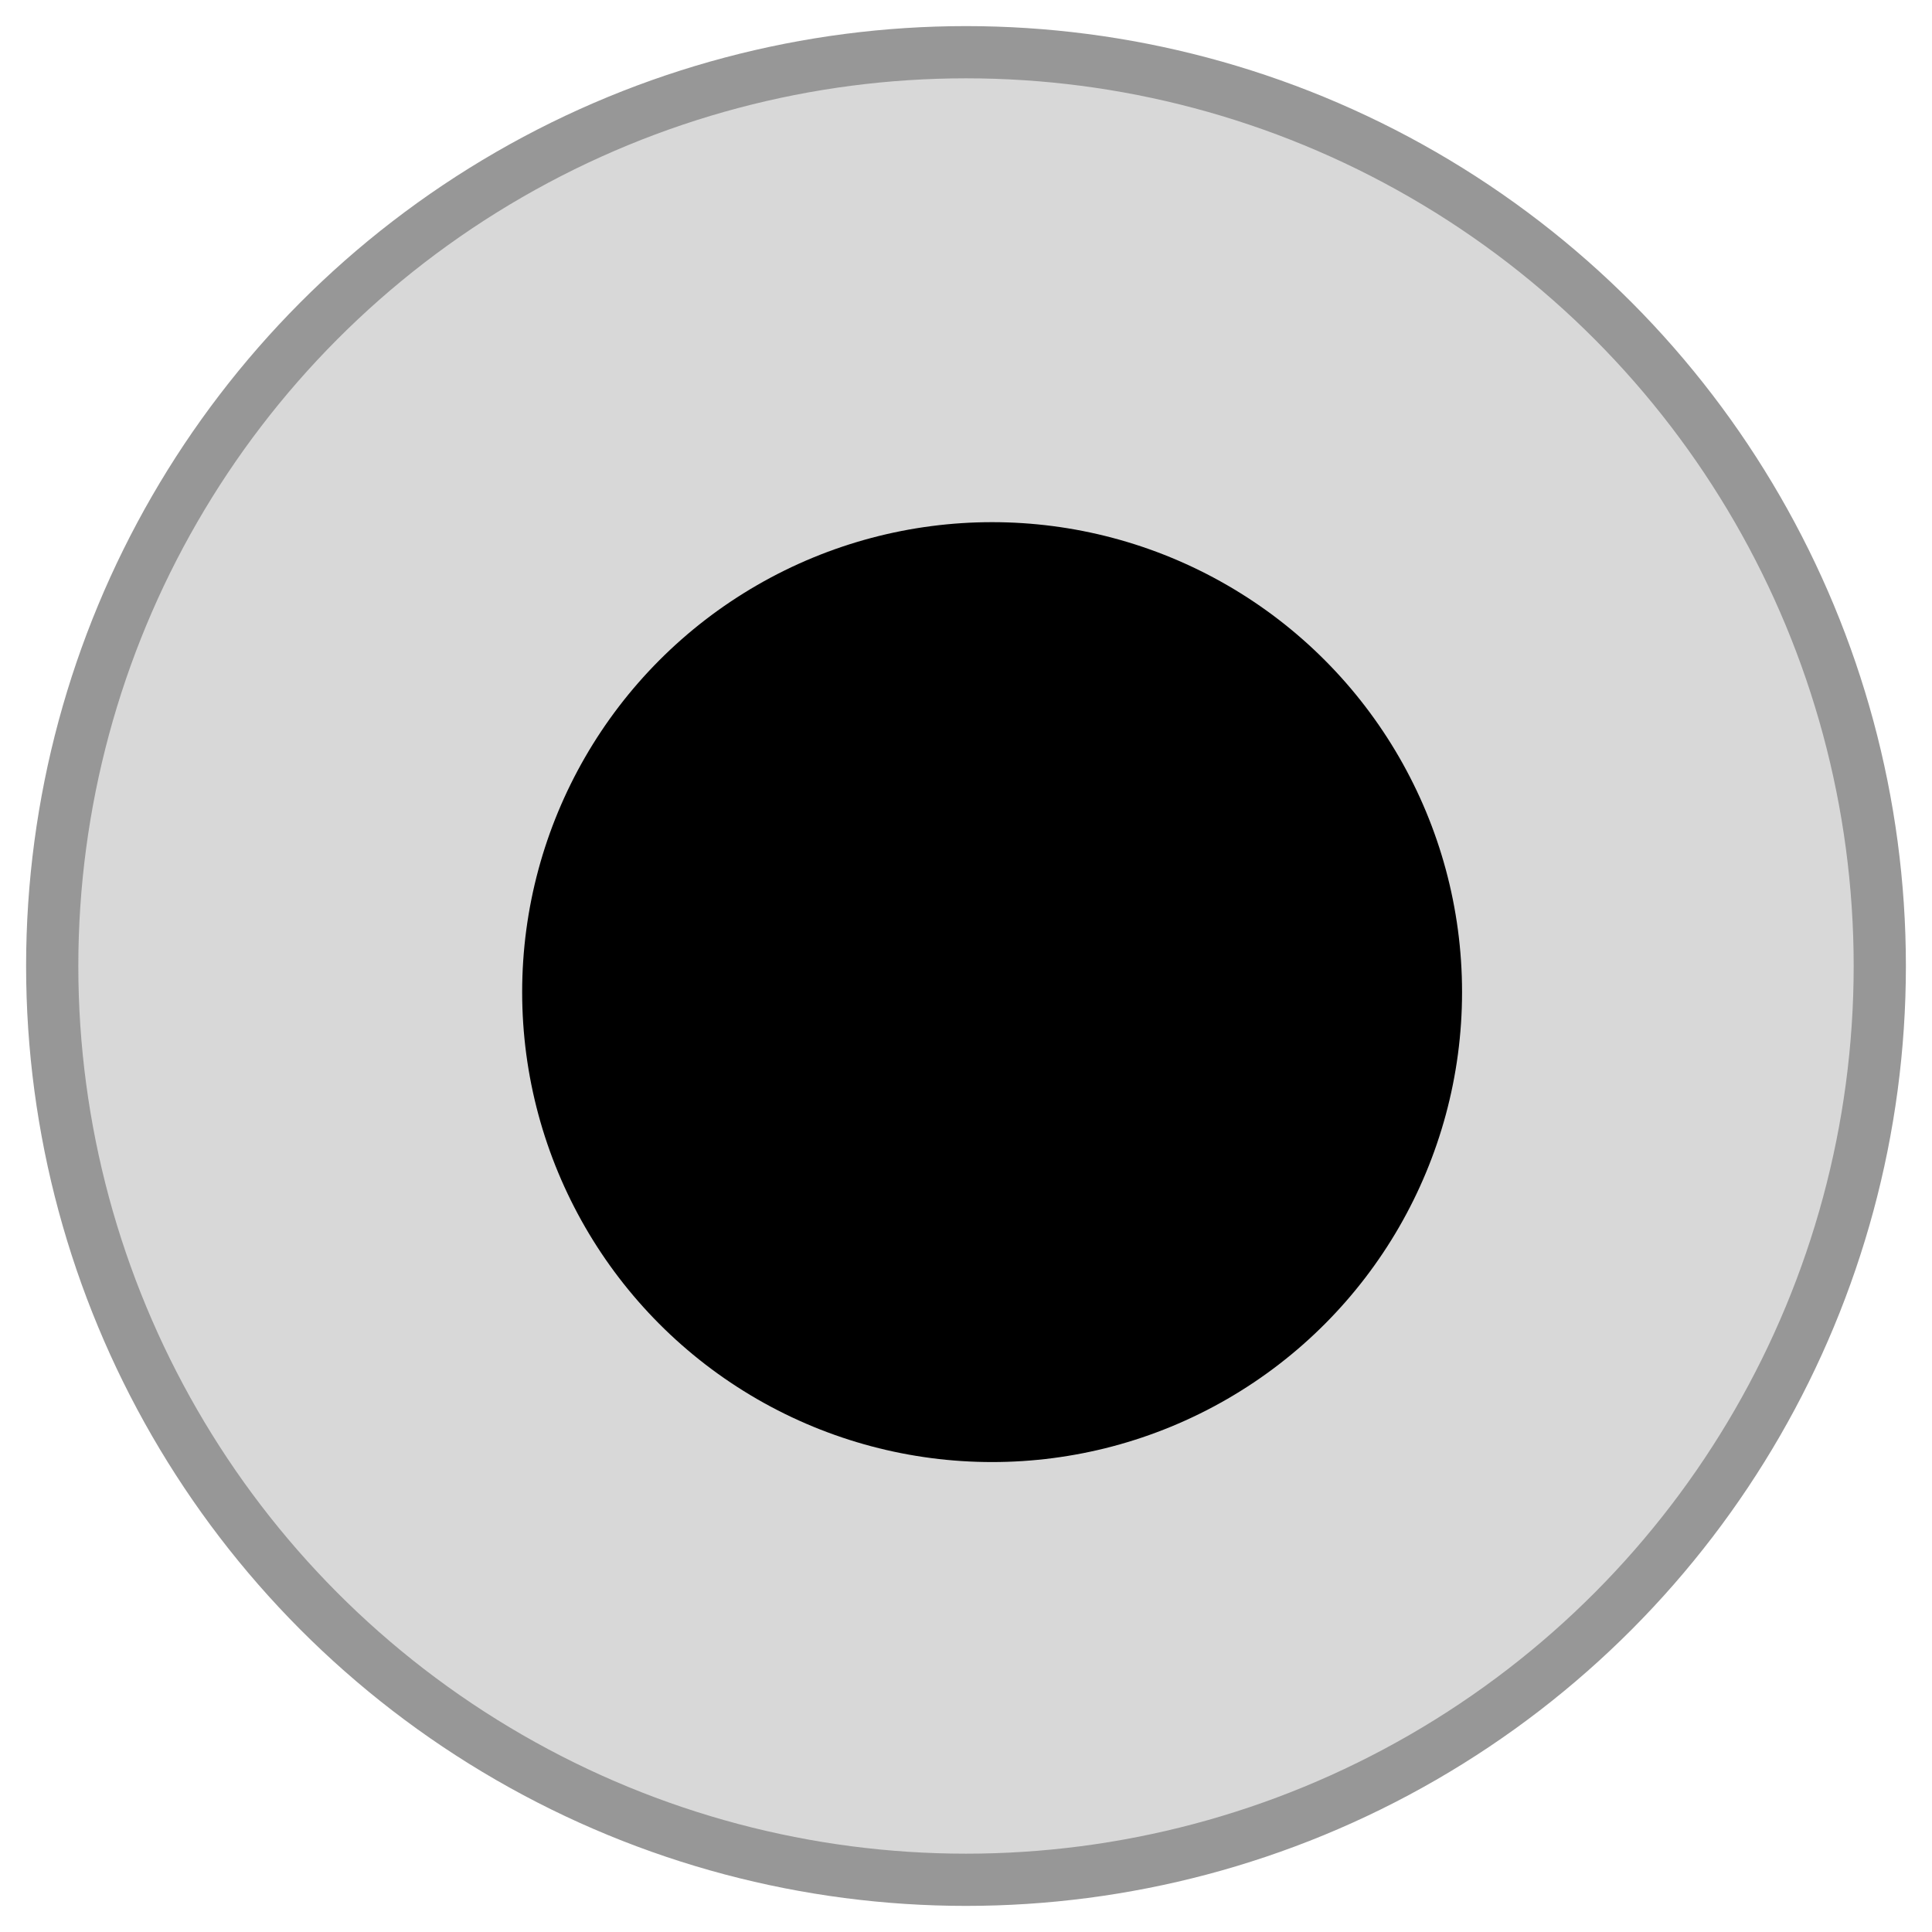 <?xml version="1.0" encoding="UTF-8" standalone="no"?>
<svg width="37px" height="37px" viewBox="0 0 37 37" version="1.1" xmlns="http://www.w3.org/2000/svg" xmlns:xlink="http://www.w3.org/1999/xlink">
    <!-- Generator: Sketch 50 (54983) - http://www.bohemiancoding.com/sketch -->
    <title>radio_button</title>
    <desc>Created with Sketch.</desc>
    <defs></defs>
    <g id="Page-1" stroke="none" stroke-width="1" fill="none" fill-rule="evenodd">
        <g id="admin-panel-main" transform="translate(-189, -1381)">
            <g id="radio_button" transform="translate(190, 1382)">
                <circle id="Oval-2-Copy-2" stroke="#979797" fill="#D8D8D8" cx="17.5" cy="17.5" r="17.5"></circle>
                <circle id="Oval-3" fill="#000000" cx="18" cy="18" r="9"></circle>
            </g>
        </g>
    </g>
</svg>